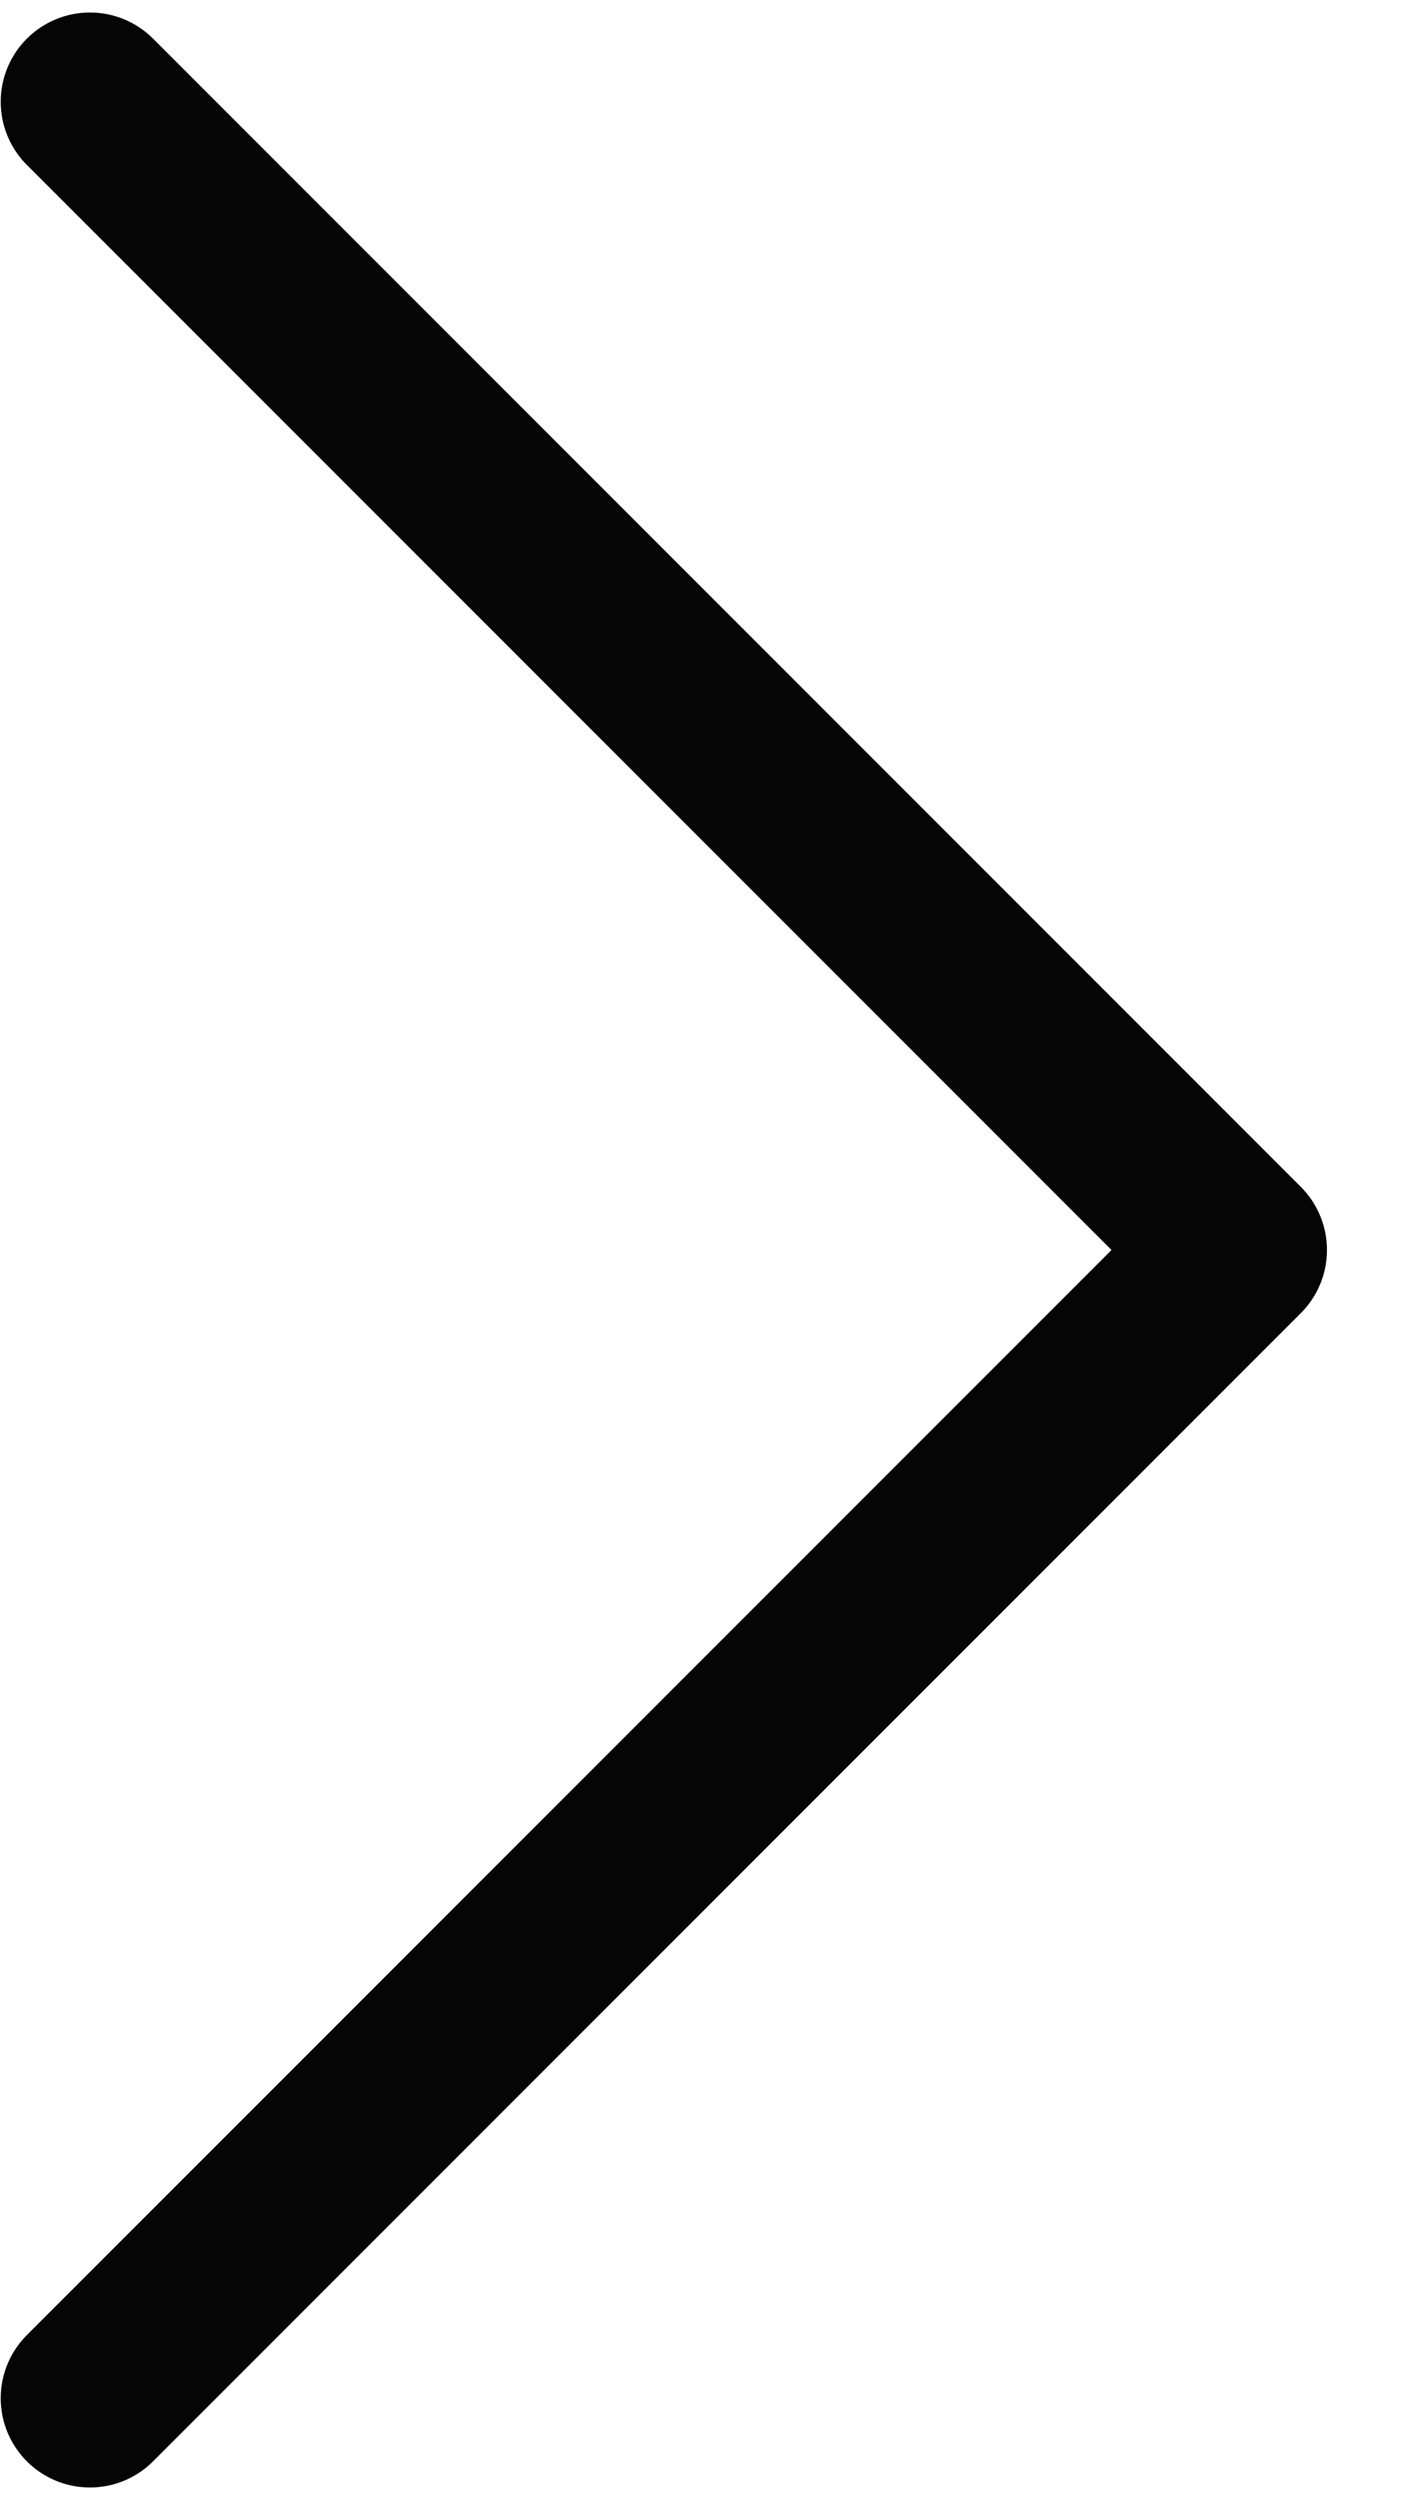 <svg width="8" height="14" viewBox="0 0 8 14" fill="none" xmlns="http://www.w3.org/2000/svg">
<path d="M0.504 0.57L6.934 7L0.504 13.43" stroke="#050505" stroke-miterlimit="10" stroke-linecap="round" stroke-linejoin="round"/>
</svg>
